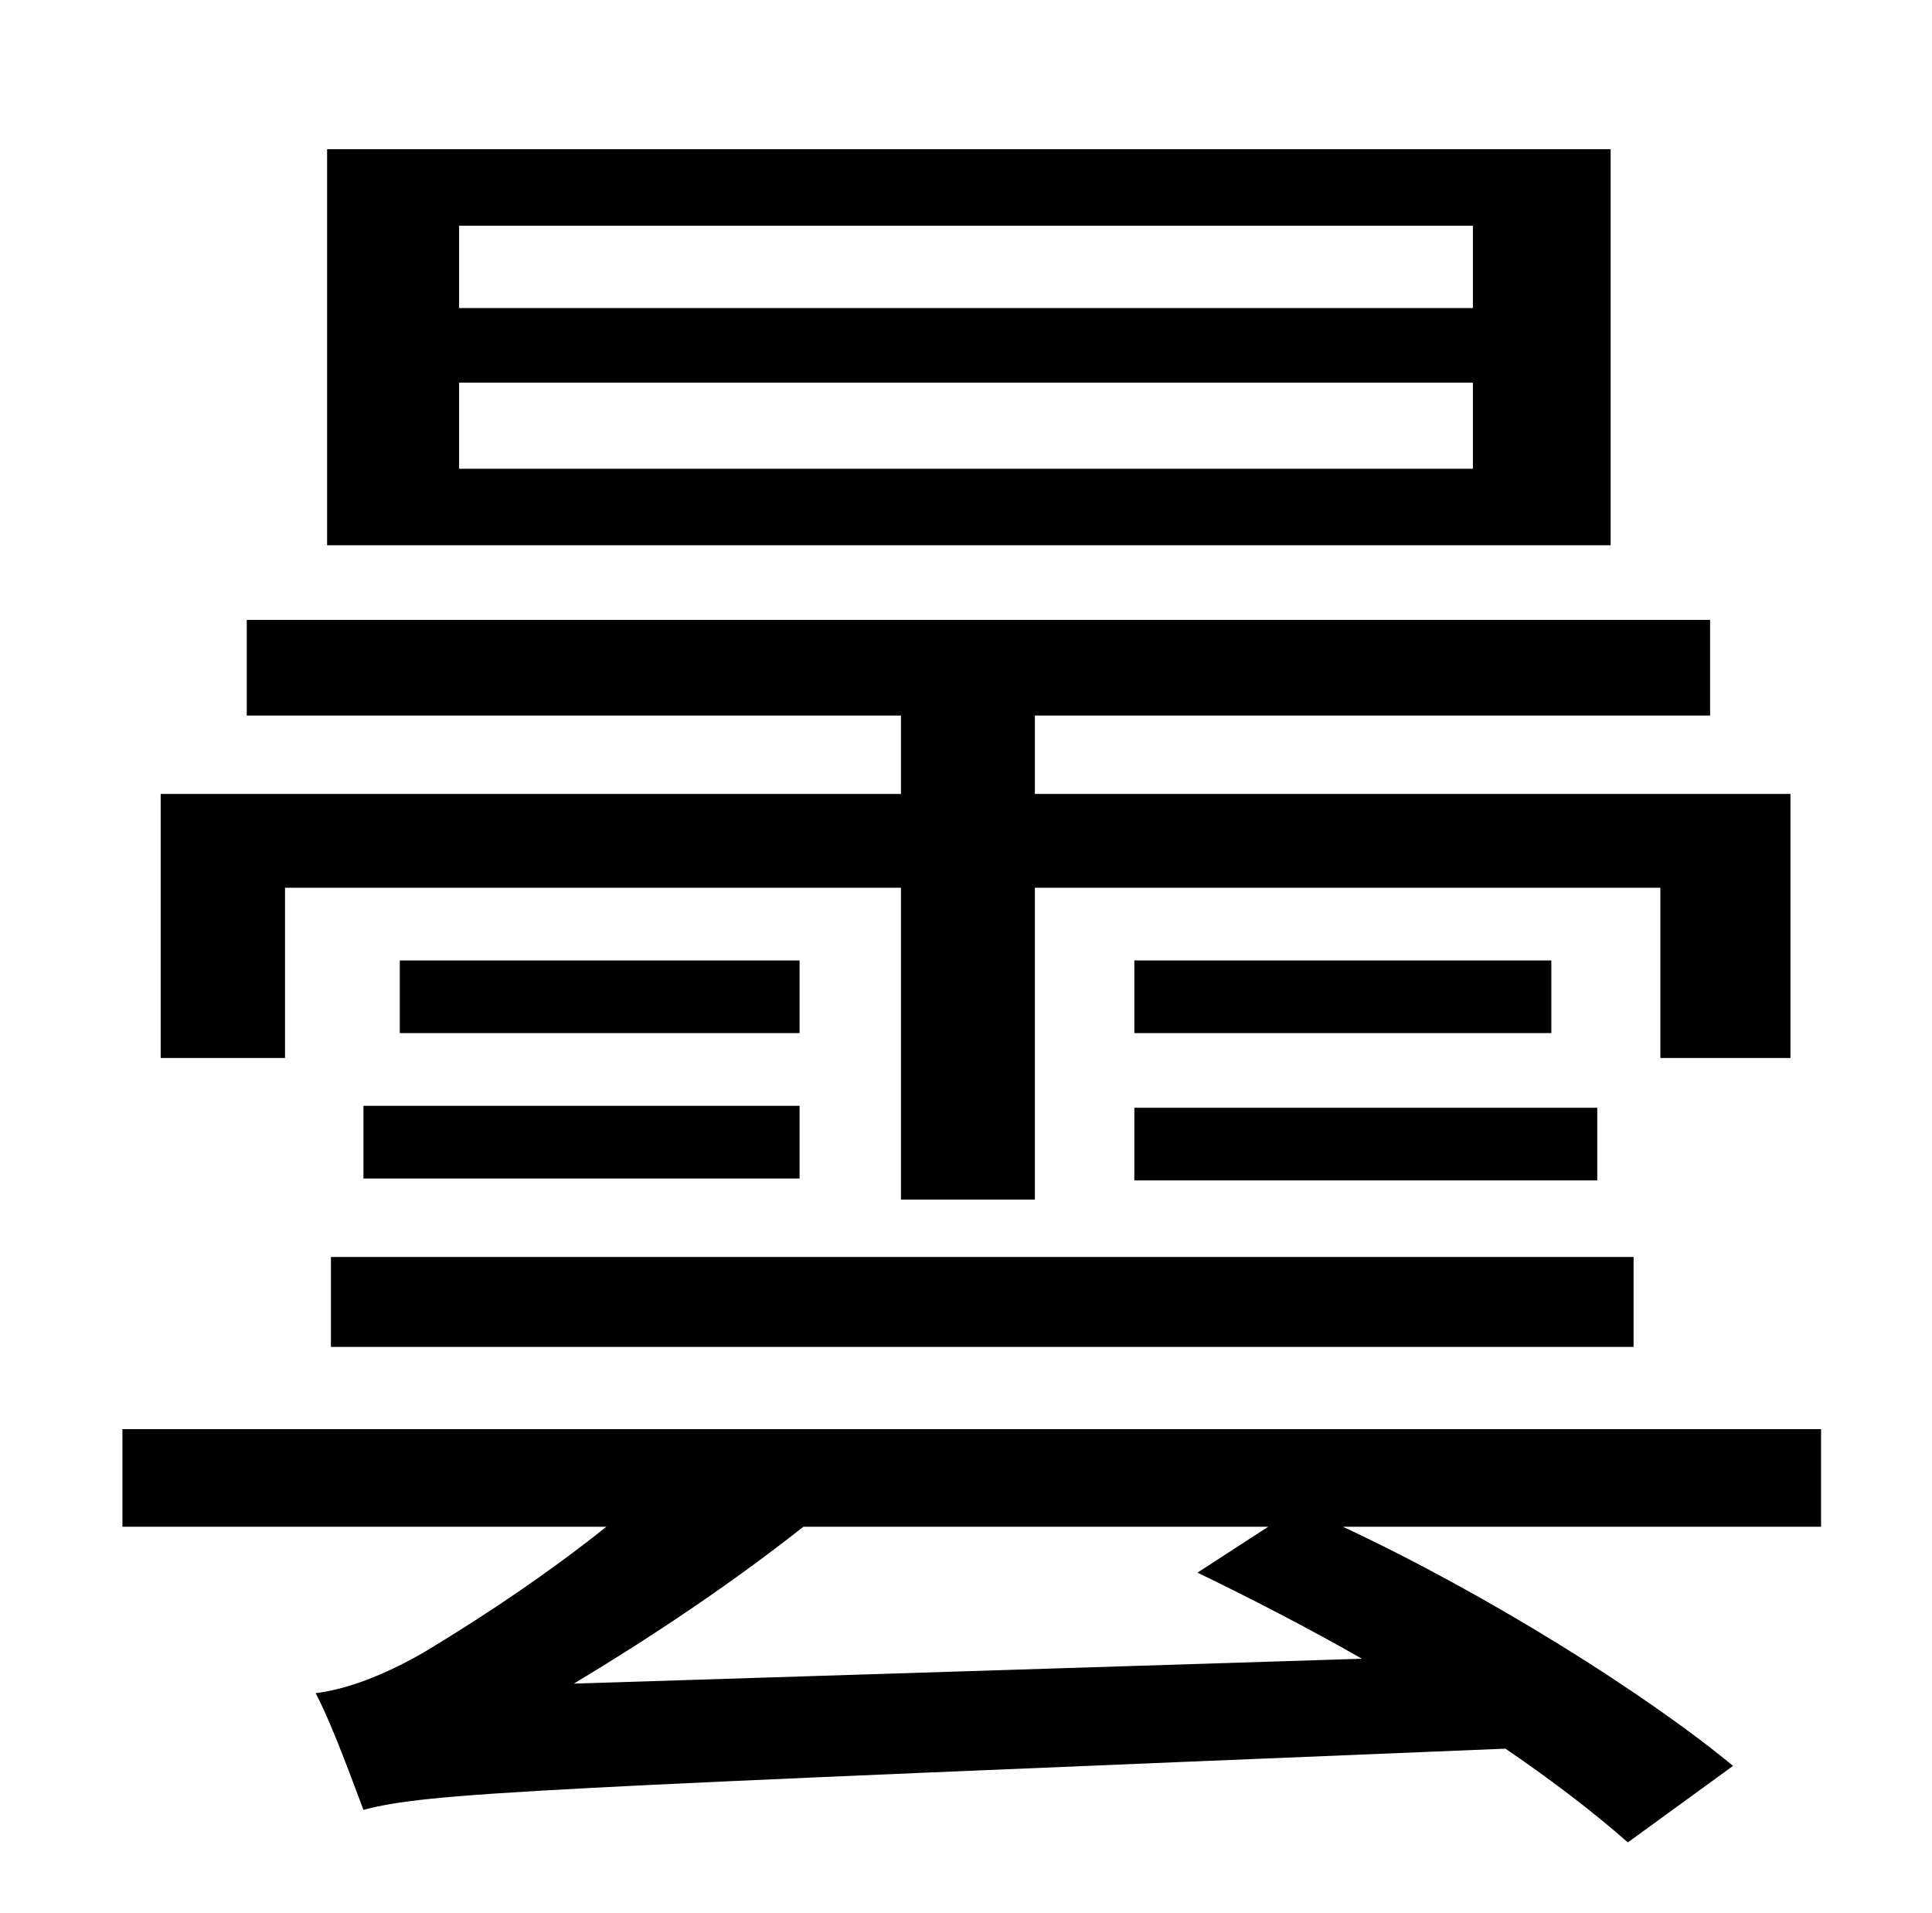 <?xml version="1.0" standalone="no"?>
<!DOCTYPE svg PUBLIC "-//W3C//DTD SVG 1.1//EN" "http://www.w3.org/Graphics/SVG/1.1/DTD/svg11.dtd" >
<svg xmlns="http://www.w3.org/2000/svg" xmlns:xlink="http://www.w3.org/1999/xlink" version="1.1" viewBox="-10 0 1010 1000">
   <path fill="currentColor"
d="M760 161v-43h-530v43h530zM760 245v-45h-530v45h530zM832 78v207h-671v-207h671zM139 464v89h-65v-138h387v-41h-342v-50h765v50h-353v41h395v138h-68v-89h-327v163h-70v-163h-322zM180 616v-38h228v38h-228zM408 502v38h-209v-38h209zM163 704v-47h681v47h-681zM583 617
v-38h242v38h-242zM583 502h218v38h-218v-38zM290 880l412 -13c-28 -16 -59 -32 -86 -45l37 -24h-243c-38 30 -80 58 -120 82zM942 747v51h-250c75 35 158 87 204 125l-55 40c-17 -15 -39 -32 -64 -49c-512 21 -563 23 -597 32c-5 -13 -16 -44 -25 -61c16 -2 35 -9 56 -21
c15 -9 56 -34 96 -66h-253v-51h888z" />
</svg>
